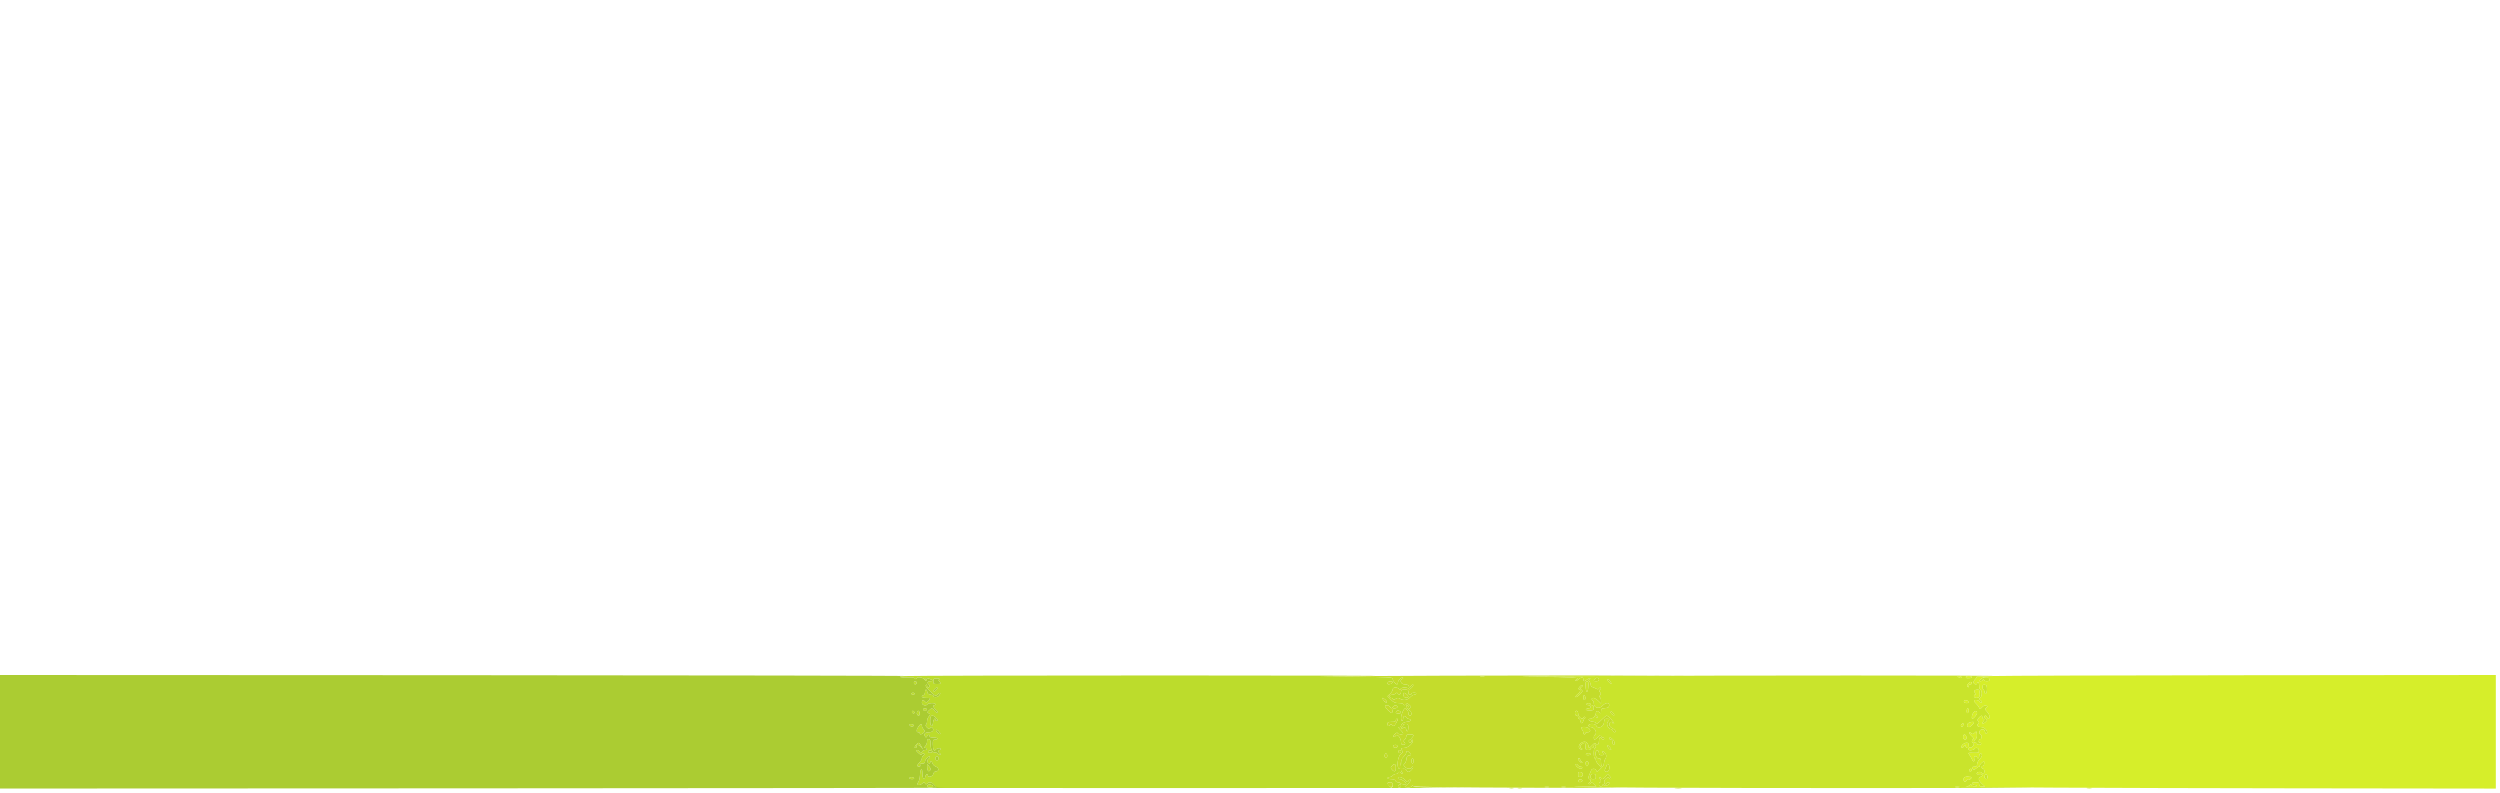 <svg id="svg" version="1.1" xmlns="http://www.w3.org/2000/svg" xmlns:xlink="http://www.w3.org/1999/xlink" width="400" height="126.85" viewBox="0, 0, 400,126.85"><g id="svgg"><path id="path0" d="M318.667 108.167 C 317.246 108.220,316.154 108.279,316.240 108.298 C 316.326 108.318,316.235 108.484,316.037 108.668 C 315.837 108.854,315.720 109.113,315.774 109.251 C 315.880 109.528,316.333 109.595,316.333 109.333 C 316.333 109.242,316.408 109.167,316.500 109.167 C 316.592 109.167,316.667 109.421,316.667 109.732 C 316.667 110.049,316.764 110.335,316.888 110.383 C 317.180 110.495,317.130 111.483,316.822 111.673 C 316.625 111.796,316.638 111.859,316.901 112.051 C 317.121 112.212,317.158 112.319,317.024 112.402 C 316.916 112.468,316.787 112.406,316.731 112.261 C 316.628 111.993,315.833 111.887,315.833 112.141 C 315.833 112.218,315.992 112.425,316.186 112.599 C 316.380 112.774,316.592 113.059,316.657 113.233 C 316.770 113.534,316.792 113.531,317.128 113.169 C 317.367 112.913,317.578 112.828,317.782 112.907 C 318.064 113.016,318.065 113.037,317.801 113.232 C 317.540 113.424,317.550 113.474,317.926 113.879 C 318.150 114.121,318.333 114.472,318.333 114.659 C 318.333 115.056,318.080 115.114,317.940 114.750 C 317.887 114.612,317.766 114.500,317.672 114.500 C 317.393 114.500,317.476 114.955,317.776 115.070 C 318.020 115.164,318.009 115.217,317.682 115.522 C 317.258 115.916,317.002 115.817,317.351 115.394 C 317.531 115.175,317.537 115.097,317.375 115.042 C 317.260 115.004,317.167 114.866,317.167 114.736 C 317.167 114.402,316.956 114.443,316.611 114.846 C 316.370 115.127,316.353 115.240,316.521 115.442 C 316.687 115.642,316.685 115.719,316.510 115.827 C 316.191 116.025,316.452 116.333,316.938 116.333 C 317.378 116.333,317.881 116.722,317.937 117.106 C 317.999 117.529,317.703 117.499,317.595 117.071 C 317.515 116.751,317.397 116.658,317.121 116.698 C 316.686 116.760,316.524 117.324,316.884 117.525 C 317.033 117.609,317.100 117.801,317.049 117.998 C 317.001 118.180,316.904 118.294,316.833 118.250 C 316.763 118.206,316.666 118.320,316.618 118.502 C 316.562 118.717,316.614 118.833,316.766 118.833 C 316.895 118.833,317.000 118.908,317.000 119.000 C 317.000 119.092,316.850 119.167,316.667 119.167 C 316.483 119.167,316.333 119.092,316.333 119.000 C 316.333 118.908,316.221 118.833,316.083 118.833 C 315.756 118.833,315.763 118.505,316.096 118.261 C 316.270 118.134,316.341 117.876,316.305 117.503 C 316.252 116.960,316.238 116.949,315.954 117.235 C 315.713 117.477,315.610 117.494,315.408 117.326 C 314.935 116.933,314.963 117.317,315.439 117.753 C 315.758 118.044,315.847 118.218,315.708 118.275 C 315.462 118.377,315.427 118.833,315.666 118.833 C 316.002 118.833,315.719 119.555,315.361 119.610 C 315.073 119.653,315.000 119.581,315.000 119.249 C 315.000 118.940,314.912 118.833,314.655 118.833 C 314.286 118.833,313.833 119.194,313.833 119.488 C 313.833 119.753,314.018 119.705,314.268 119.375 C 314.479 119.097,314.490 119.097,314.495 119.375 C 314.498 119.535,314.621 119.667,314.768 119.667 C 314.920 119.667,315.000 119.761,314.952 119.885 C 314.856 120.136,315.771 120.069,315.929 119.814 C 316.132 119.484,316.625 119.667,316.625 120.072 C 316.625 120.454,316.575 120.475,315.736 120.447 C 314.875 120.418,314.855 120.427,315.092 120.750 C 315.227 120.933,315.409 121.252,315.498 121.458 C 315.714 121.964,315.973 121.935,315.874 121.417 C 315.816 121.111,315.866 121.000,316.064 121.000 C 316.212 121.000,316.333 121.075,316.333 121.167 C 316.333 121.258,316.408 121.333,316.500 121.333 C 316.592 121.333,316.667 121.188,316.667 121.010 C 316.667 120.589,316.973 120.402,317.104 120.743 C 317.166 120.905,317.036 121.176,316.769 121.443 C 316.529 121.683,316.333 122.056,316.333 122.273 C 316.333 122.585,316.244 122.667,315.903 122.667 C 315.644 122.667,315.499 122.746,315.538 122.865 C 315.643 123.178,315.939 123.204,316.219 122.924 C 316.360 122.783,316.561 122.667,316.665 122.667 C 316.768 122.667,316.815 122.605,316.768 122.530 C 316.689 122.401,317.228 121.833,317.430 121.833 C 317.481 121.833,317.497 122.002,317.466 122.208 C 317.434 122.415,317.329 122.569,317.232 122.551 C 317.135 122.533,317.056 122.627,317.056 122.759 C 317.056 122.892,317.156 123.000,317.278 123.000 C 317.404 123.000,317.500 123.181,317.500 123.417 C 317.500 123.838,317.273 123.974,317.083 123.667 C 316.935 123.426,316.384 123.462,316.285 123.719 C 316.224 123.877,316.335 123.918,316.684 123.866 C 317.184 123.793,317.371 124.099,316.930 124.268 C 316.471 124.444,316.514 124.830,317.048 125.330 L 317.583 125.832 317.125 125.833 C 316.778 125.833,316.667 125.753,316.667 125.500 C 316.667 125.229,316.556 125.167,316.069 125.167 C 315.665 125.167,315.495 125.234,315.542 125.375 C 315.581 125.490,315.732 125.584,315.878 125.585 C 316.024 125.587,316.198 125.643,316.266 125.710 C 316.334 125.778,316.195 125.833,315.958 125.833 C 315.722 125.833,315.493 125.740,315.451 125.625 C 315.390 125.458,315.331 125.458,315.154 125.625 C 315.033 125.740,314.742 125.851,314.508 125.872 C 313.375 125.974,336.850 126.091,366.458 126.130 L 399.333 126.173 399.333 117.086 L 399.333 108.000 360.292 108.035 C 338.819 108.054,320.087 108.114,318.667 108.167 M313.333 108.333 C 313.656 108.542,313.833 108.542,313.833 108.333 C 313.833 108.242,313.665 108.168,313.458 108.169 C 313.155 108.171,313.131 108.203,313.333 108.333 M314.532 108.346 C 314.565 108.444,314.646 108.519,314.712 108.513 C 314.779 108.506,314.983 108.500,315.167 108.500 C 315.350 108.500,315.500 108.425,315.500 108.333 C 315.500 108.242,315.269 108.167,314.986 108.167 C 314.694 108.167,314.498 108.244,314.532 108.346 M318.070 108.434 C 318.215 108.490,318.333 108.640,318.333 108.768 C 318.333 109.059,317.565 109.079,317.431 108.792 C 317.353 108.625,317.314 108.625,317.236 108.792 C 317.183 108.906,317.020 109.000,316.874 109.000 C 316.650 109.000,316.659 108.949,316.929 108.677 C 317.264 108.339,317.623 108.263,318.070 108.434 M314.932 109.361 C 314.720 109.608,314.688 109.755,314.819 109.886 C 314.949 110.016,315.000 109.987,315.000 109.783 C 315.000 109.627,315.112 109.500,315.250 109.500 C 315.517 109.500,315.590 109.242,315.363 109.102 C 315.288 109.055,315.094 109.172,314.932 109.361 M317.917 110.266 C 317.917 110.974,317.616 111.317,317.530 110.708 C 317.501 110.502,317.416 110.333,317.343 110.333 C 317.269 110.333,317.208 110.148,317.208 109.921 C 317.208 109.595,317.282 109.520,317.563 109.562 C 317.854 109.607,317.917 109.731,317.917 110.266 M315.905 110.519 C 315.842 110.621,315.894 110.776,316.020 110.865 C 316.198 110.989,316.203 111.045,316.042 111.110 C 315.673 111.259,315.813 111.667,316.232 111.667 C 316.660 111.667,316.845 111.391,316.751 110.893 C 316.718 110.723,316.686 110.527,316.679 110.458 C 316.659 110.263,316.033 110.312,315.905 110.519 M314.288 112.101 C 314.107 112.282,314.326 112.500,314.690 112.500 C 314.886 112.500,314.999 112.413,314.958 112.292 C 314.879 112.054,314.456 111.933,314.288 112.101 M314.667 113.760 C 314.667 114.002,314.739 114.142,314.833 114.083 C 314.925 114.027,315.000 113.835,315.000 113.657 C 315.000 113.479,314.925 113.333,314.833 113.333 C 314.742 113.333,314.667 113.525,314.667 113.760 M315.772 113.975 C 315.524 114.250,315.385 115.000,315.583 115.000 C 315.769 115.000,316.333 114.317,316.333 114.093 C 316.333 113.707,316.066 113.651,315.772 113.975 M314.866 115.758 C 314.631 116.026,314.732 116.333,315.056 116.333 C 315.245 116.333,315.833 115.764,315.833 115.581 C 315.833 115.392,315.065 115.533,314.866 115.758 M313.849 115.898 C 313.713 116.062,313.706 116.171,313.826 116.246 C 313.923 116.306,314.049 116.234,314.105 116.087 C 314.246 115.720,314.091 115.606,313.849 115.898 M314.128 117.701 C 314.009 118.024,314.163 118.333,314.442 118.333 C 314.602 118.333,314.671 118.204,314.637 117.971 C 314.575 117.556,314.246 117.381,314.128 117.701 M315.090 123.155 C 314.977 123.339,315.240 123.538,315.393 123.384 C 315.552 123.226,315.522 123.000,315.343 123.000 C 315.257 123.000,315.143 123.070,315.090 123.155 M318.000 124.343 C 318.000 124.691,317.755 124.777,317.578 124.492 C 317.427 124.247,317.629 123.790,317.832 123.916 C 317.924 123.973,318.000 124.165,318.000 124.343 M314.542 124.284 C 314.312 124.329,314.167 124.477,314.167 124.668 C 314.167 125.077,314.474 125.261,314.602 124.928 C 314.657 124.785,314.772 124.712,314.858 124.765 C 314.944 124.819,315.127 124.768,315.265 124.654 C 315.497 124.462,315.300 124.119,315.000 124.192 C 314.954 124.203,314.748 124.245,314.542 124.284 M312.875 125.948 C 313.035 125.990,313.298 125.990,313.458 125.948 C 313.619 125.906,313.487 125.872,313.167 125.872 C 312.846 125.872,312.715 125.906,312.875 125.948 " stroke="none" fill="#d6ee2a" fill-rule="evenodd"></path><path id="path1" d="M144.833 108.169 C 143.296 108.267,144.085 108.448,145.748 108.379 C 146.022 108.368,146.303 108.447,146.373 108.554 C 146.468 108.701,146.535 108.696,146.641 108.532 C 146.834 108.232,147.660 108.370,147.937 108.749 C 148.061 108.920,148.220 108.998,148.290 108.923 C 148.360 108.849,148.323 108.754,148.208 108.713 C 147.712 108.536,148.056 108.401,148.583 108.566 C 149.218 108.764,149.359 109.000,148.843 109.000 C 148.409 109.000,148.280 109.248,148.583 109.500 C 148.719 109.612,148.789 109.771,148.738 109.852 C 148.585 110.101,148.333 110.017,148.333 109.717 C 148.333 109.513,148.282 109.484,148.153 109.614 C 148.023 109.744,148.198 110.011,148.775 110.564 C 149.676 111.428,149.704 111.439,150.079 111.063 C 150.451 110.692,150.590 110.891,150.243 111.297 C 149.974 111.610,149.333 111.630,149.333 111.325 C 149.333 111.250,149.127 111.165,148.875 111.136 C 148.547 111.098,148.402 110.977,148.363 110.708 C 148.292 110.208,148.000 110.227,148.000 110.732 C 148.000 110.952,147.887 111.174,147.750 111.227 C 147.266 111.412,147.507 111.667,148.167 111.667 C 148.926 111.667,148.957 111.710,148.511 112.156 C 148.235 112.432,148.161 112.444,147.991 112.239 C 147.693 111.880,147.500 111.950,147.500 112.417 C 147.500 112.851,148.187 113.039,148.417 112.667 C 148.473 112.575,148.778 112.500,149.093 112.500 C 149.409 112.500,149.667 112.575,149.667 112.667 C 149.667 112.758,149.592 112.833,149.500 112.833 C 149.190 112.833,149.331 113.253,149.747 113.565 C 149.974 113.736,150.115 113.949,150.059 114.039 C 150.004 114.129,149.790 114.007,149.585 113.768 C 149.139 113.249,149.084 113.242,148.646 113.651 C 148.321 113.953,148.319 113.976,148.607 114.137 C 148.894 114.297,148.895 114.322,148.622 114.624 C 148.463 114.800,148.333 115.128,148.333 115.355 C 148.333 115.581,148.257 115.843,148.163 115.937 C 148.046 116.054,148.103 116.208,148.340 116.422 C 148.635 116.690,148.709 116.701,148.837 116.495 C 148.951 116.309,149.032 116.299,149.182 116.449 C 149.524 116.791,149.223 117.167,148.606 117.167 C 148.003 117.167,147.758 117.451,148.018 117.848 C 148.147 118.044,148.202 118.034,148.347 117.788 C 148.442 117.626,148.592 117.537,148.680 117.591 C 148.767 117.645,148.796 117.760,148.743 117.845 C 148.690 117.931,148.948 118.000,149.323 118.000 C 149.696 118.000,150.000 118.075,150.000 118.167 C 150.000 118.258,149.831 118.333,149.625 118.333 C 149.295 118.333,149.250 118.418,149.250 119.042 C 149.250 119.860,149.461 120.332,149.674 119.988 C 149.835 119.728,150.500 119.604,150.500 119.834 C 150.500 119.925,150.425 120.000,150.333 120.000 C 150.093 120.000,150.128 120.458,150.375 120.547 C 150.490 120.588,150.531 120.678,150.466 120.747 C 150.402 120.816,150.224 120.748,150.072 120.596 C 149.919 120.443,149.714 120.345,149.616 120.378 C 149.235 120.505,148.888 119.893,148.902 119.119 C 148.913 118.520,148.852 118.334,148.625 118.274 C 148.403 118.216,148.333 118.300,148.333 118.627 C 148.333 118.864,148.209 119.194,148.058 119.362 C 147.801 119.645,147.801 119.667,148.058 119.667 C 148.209 119.667,148.333 119.742,148.333 119.833 C 148.333 119.925,148.187 120.000,148.008 120.000 C 147.830 120.000,147.605 120.131,147.508 120.292 C 147.342 120.569,147.325 120.569,147.158 120.292 C 147.062 120.131,146.857 120.000,146.702 120.000 C 146.486 120.000,146.531 120.103,146.894 120.440 C 147.248 120.767,147.402 120.826,147.499 120.668 C 147.572 120.550,147.721 120.514,147.836 120.585 C 147.992 120.681,147.976 120.750,147.771 120.865 C 147.622 120.948,147.500 121.155,147.500 121.324 C 147.500 121.493,147.318 121.806,147.097 122.020 C 146.681 122.420,146.677 122.667,147.088 122.667 C 147.228 122.667,147.284 122.566,147.227 122.417 C 147.157 122.234,147.248 122.167,147.566 122.167 C 147.877 122.167,148.000 122.079,148.000 121.859 C 148.000 121.512,148.609 120.887,148.781 121.058 C 148.842 121.120,148.754 121.271,148.586 121.394 C 148.398 121.531,148.320 121.725,148.384 121.893 C 148.499 122.190,148.833 122.270,148.833 122.000 C 148.833 121.699,149.126 121.826,149.214 122.165 C 149.262 122.347,149.501 122.572,149.746 122.665 C 150.262 122.861,150.269 123.416,149.756 123.416 C 149.549 123.417,149.397 123.566,149.334 123.833 C 149.227 124.284,148.370 124.474,148.464 124.026 C 148.489 123.903,148.414 123.834,148.297 123.872 C 148.179 123.911,148.059 124.110,148.029 124.314 C 147.929 124.993,147.583 124.575,147.583 123.776 C 147.583 122.699,147.262 122.895,147.198 124.011 C 147.170 124.507,147.035 125.036,146.899 125.186 C 146.530 125.594,147.104 125.775,147.534 125.386 C 147.808 125.138,147.875 125.131,148.003 125.339 C 148.122 125.531,148.195 125.538,148.360 125.374 C 148.693 125.040,149.116 125.133,149.503 125.625 L 149.863 126.083 195.557 126.088 C 220.688 126.090,237.879 126.071,233.759 126.044 C 228.026 126.008,226.236 125.948,226.134 125.790 C 226.029 125.628,225.969 125.631,225.857 125.805 C 225.776 125.931,225.505 126.003,225.232 125.972 L 224.750 125.917 225.300 125.390 C 225.603 125.101,225.777 124.818,225.686 124.762 C 225.595 124.706,225.449 124.787,225.362 124.942 C 225.221 125.196,225.162 125.179,224.791 124.779 C 224.389 124.345,223.667 124.166,223.667 124.500 C 223.667 124.592,223.817 124.667,224.000 124.667 C 224.295 124.667,225.000 125.196,225.000 125.417 C 225.000 125.574,224.186 125.500,224.083 125.333 C 224.027 125.242,223.843 125.167,223.675 125.167 C 223.507 125.167,223.326 125.054,223.273 124.917 C 223.213 124.760,222.958 124.667,222.589 124.667 C 222.265 124.667,222.000 124.592,222.000 124.500 C 222.000 124.408,222.141 124.333,222.313 124.333 C 222.485 124.333,222.719 124.221,222.833 124.083 C 222.947 123.946,223.182 123.833,223.354 123.833 C 223.526 123.833,223.667 123.758,223.667 123.667 C 223.667 123.426,224.125 123.461,224.213 123.708 C 224.257 123.830,224.350 123.855,224.436 123.769 C 224.521 123.683,224.496 123.590,224.375 123.547 C 224.260 123.506,224.167 123.366,224.167 123.236 C 224.167 122.918,224.937 122.930,225.060 123.250 C 225.113 123.388,225.254 123.500,225.374 123.500 C 225.654 123.500,226.228 122.836,226.072 122.692 C 226.008 122.632,225.921 122.677,225.880 122.792 C 225.768 123.104,225.090 123.042,224.772 122.691 C 224.527 122.420,224.522 122.356,224.736 122.178 C 224.871 122.067,225.004 121.737,225.032 121.446 C 225.072 121.037,225.172 120.904,225.472 120.862 C 225.844 120.809,225.849 120.793,225.571 120.487 C 225.221 120.100,225.000 120.076,225.000 120.425 C 225.000 120.567,224.813 120.856,224.583 121.069 C 224.254 121.374,224.167 121.617,224.167 122.227 C 224.167 122.803,224.103 123.000,223.917 123.000 C 223.420 123.000,223.581 121.092,224.112 120.674 C 224.452 120.406,224.511 120.278,224.362 120.129 C 224.043 119.810,224.136 119.667,224.661 119.667 C 225.341 119.667,226.288 118.764,225.988 118.402 C 225.831 118.213,225.828 118.106,225.974 117.960 C 226.302 117.631,226.190 117.500,225.583 117.500 C 225.124 117.500,225.000 117.566,225.000 117.813 C 225.000 117.985,224.884 118.222,224.743 118.339 C 224.565 118.487,224.539 118.606,224.660 118.726 C 224.928 118.995,224.866 119.167,224.500 119.167 C 224.249 119.167,224.165 119.054,224.161 118.708 C 224.153 118.044,223.531 117.320,223.308 117.717 C 223.219 117.877,223.070 117.960,222.977 117.903 C 222.878 117.841,222.964 117.653,223.184 117.448 C 223.436 117.213,223.582 117.164,223.627 117.299 C 223.703 117.526,224.500 117.578,224.500 117.356 C 224.500 117.277,224.302 117.014,224.061 116.773 C 223.722 116.434,223.684 116.333,223.894 116.333 C 224.044 116.333,224.167 116.253,224.167 116.155 C 224.167 115.825,224.613 115.525,225.184 115.471 C 225.775 115.414,225.903 115.127,225.384 115.023 C 225.219 114.990,225.022 114.857,224.948 114.728 C 224.773 114.423,224.500 114.595,224.500 115.010 C 224.500 115.188,224.425 115.333,224.333 115.333 C 224.242 115.333,224.167 115.120,224.167 114.859 C 224.167 114.327,224.609 113.333,224.846 113.333 C 224.930 113.333,225.000 113.221,225.000 113.083 C 225.000 112.946,225.075 112.833,225.167 112.833 C 225.406 112.833,225.373 113.287,225.125 113.403 C 224.958 113.481,224.958 113.519,225.125 113.597 C 225.240 113.651,225.333 113.876,225.333 114.097 C 225.333 114.344,225.430 114.500,225.583 114.500 C 225.929 114.500,225.898 113.889,225.542 113.675 C 225.266 113.509,225.266 113.490,225.556 113.317 C 225.847 113.143,225.843 113.117,225.484 112.783 C 225.231 112.547,225.084 112.497,225.039 112.632 C 224.959 112.874,224.500 112.903,224.500 112.667 C 224.500 112.575,224.181 112.498,223.792 112.495 C 223.217 112.490,222.981 112.387,222.540 111.942 L 221.996 111.395 222.415 111.002 C 222.645 110.786,222.833 110.472,222.833 110.304 C 222.833 109.946,223.476 109.883,223.821 110.208 C 223.998 110.375,224.057 110.375,224.118 110.208 C 224.160 110.094,224.444 110.000,224.750 110.000 C 225.056 110.000,225.341 110.094,225.383 110.208 C 225.437 110.353,225.578 110.304,225.846 110.046 C 226.058 109.843,226.179 109.623,226.114 109.558 C 226.049 109.494,225.890 109.586,225.760 109.762 C 225.540 110.062,225.516 110.064,225.411 109.792 C 225.334 109.593,225.117 109.500,224.732 109.500 C 224.147 109.500,223.864 108.803,224.375 108.620 C 224.490 108.579,224.534 108.492,224.474 108.428 C 224.309 108.249,223.667 108.866,223.667 109.204 C 223.667 109.367,223.603 109.500,223.526 109.500 C 223.293 109.500,222.833 108.910,222.833 108.612 C 222.833 108.358,222.316 108.330,216.875 108.294 L 210.917 108.255 219.250 108.165 C 223.833 108.116,209.321 108.075,187.000 108.073 C 164.679 108.071,145.704 108.114,144.833 108.169 M150.291 108.693 C 150.129 108.793,150.129 108.863,150.293 109.026 C 150.622 109.355,150.541 109.444,149.917 109.444 C 149.392 109.444,149.333 109.398,149.333 108.989 C 149.333 108.576,149.388 108.535,149.915 108.549 C 150.255 108.559,150.411 108.619,150.291 108.693 M146.222 109.250 C 146.222 109.388,146.322 109.500,146.444 109.500 C 146.567 109.500,146.667 109.388,146.667 109.250 C 146.667 109.112,146.567 109.000,146.444 109.000 C 146.322 109.000,146.222 109.112,146.222 109.250 M222.793 109.208 C 222.713 109.450,222.000 109.597,222.000 109.373 C 222.000 109.135,222.196 109.000,222.542 109.000 C 222.723 109.000,222.831 109.090,222.793 109.208 M150.000 110.095 C 150.000 110.148,149.884 110.307,149.742 110.448 C 149.417 110.774,149.221 110.611,149.525 110.267 C 149.752 110.010,150.000 109.920,150.000 110.095 M224.167 110.657 C 224.167 111.071,223.839 111.279,223.655 110.981 C 223.543 110.799,223.472 110.795,223.307 110.960 C 223.193 111.074,222.927 111.167,222.717 111.167 C 222.487 111.167,222.333 111.267,222.333 111.417 C 222.333 111.554,222.440 111.667,222.569 111.667 C 222.699 111.667,222.834 111.752,222.869 111.856 C 222.914 111.991,223.038 111.979,223.299 111.816 C 223.595 111.631,223.731 111.627,223.998 111.793 C 224.528 112.124,225.175 112.039,225.598 111.583 C 225.810 111.354,226.096 111.167,226.232 111.167 C 226.369 111.167,226.527 111.092,226.583 111.000 C 226.642 110.905,226.502 110.833,226.260 110.833 C 226.025 110.833,225.833 110.908,225.833 111.000 C 225.833 111.092,225.721 111.167,225.583 111.167 C 225.428 111.167,225.333 111.009,225.333 110.750 C 225.333 110.385,225.261 110.333,224.750 110.333 C 224.284 110.333,224.167 110.398,224.167 110.657 M145.833 111.000 C 145.833 111.092,145.946 111.167,146.083 111.167 C 146.221 111.167,146.333 111.092,146.333 111.000 C 146.333 110.908,146.221 110.833,146.083 110.833 C 145.946 110.833,145.833 110.908,145.833 111.000 M225.042 111.065 C 225.453 111.378,225.406 111.700,224.958 111.637 C 224.717 111.602,224.564 111.449,224.530 111.208 C 224.470 110.784,224.617 110.743,225.042 111.065 M221.656 111.946 C 221.836 112.100,221.941 112.293,221.891 112.376 C 221.840 112.458,221.656 112.373,221.482 112.186 C 220.970 111.636,221.094 111.465,221.656 111.946 M222.430 113.125 C 222.635 113.401,222.659 113.400,222.882 113.098 C 223.033 112.895,223.222 112.819,223.403 112.888 C 223.760 113.025,223.590 113.333,223.157 113.333 C 222.948 113.333,222.833 113.448,222.833 113.657 C 222.833 113.835,222.771 114.019,222.696 114.065 C 222.522 114.173,221.476 113.079,221.618 112.938 C 221.814 112.741,222.213 112.833,222.430 113.125 M147.708 113.542 C 147.747 113.656,147.878 113.750,148.000 113.750 C 148.122 113.750,148.253 113.656,148.292 113.542 C 148.333 113.418,148.215 113.333,148.000 113.333 C 147.785 113.333,147.667 113.418,147.708 113.542 M145.933 113.807 C 145.875 113.901,145.909 114.027,146.008 114.089 C 146.265 114.247,146.430 114.030,146.216 113.816 C 146.096 113.696,146.003 113.693,145.933 113.807 M146.734 113.898 C 146.625 114.181,146.771 114.500,147.010 114.500 C 147.220 114.500,147.211 113.880,146.999 113.749 C 146.907 113.692,146.787 113.759,146.734 113.898 M224.125 113.958 C 224.169 114.089,224.034 114.167,223.764 114.167 C 223.343 114.167,223.216 114.006,223.450 113.772 C 223.622 113.601,224.045 113.717,224.125 113.958 M149.809 114.920 C 150.120 115.247,150.146 115.333,149.934 115.333 C 149.787 115.333,149.667 115.258,149.667 115.167 C 149.667 114.744,149.349 115.060,149.302 115.529 C 149.211 116.450,148.833 116.304,148.833 115.347 C 148.833 114.359,149.147 114.221,149.809 114.920 M223.667 115.058 C 223.667 115.233,223.123 116.167,223.021 116.167 C 222.955 116.167,222.818 116.085,222.719 115.985 C 222.588 115.855,222.506 115.855,222.426 115.985 C 222.244 116.280,222.000 116.193,222.000 115.833 C 222.000 115.556,222.111 115.500,222.667 115.500 C 223.148 115.500,223.333 115.431,223.333 115.250 C 223.333 115.112,223.408 115.000,223.500 115.000 C 223.592 115.000,223.667 115.026,223.667 115.058 M145.537 116.028 C 145.623 116.286,146.147 116.329,146.208 116.083 C 146.231 115.992,146.073 115.892,145.856 115.861 C 145.587 115.823,145.486 115.875,145.537 116.028 M146.958 116.245 C 146.601 116.737,146.581 117.167,146.917 117.167 C 147.054 117.167,147.167 117.242,147.167 117.333 C 147.167 117.582,147.489 117.535,147.781 117.243 C 148.013 117.011,148.012 116.956,147.769 116.688 C 147.621 116.524,147.500 116.265,147.500 116.112 C 147.500 115.724,147.302 115.773,146.958 116.245 M224.500 116.069 C 224.500 116.199,224.406 116.339,224.292 116.380 C 224.177 116.421,224.144 116.519,224.217 116.597 C 224.291 116.676,224.414 116.639,224.490 116.515 C 224.655 116.250,225.000 116.416,225.000 116.760 C 225.000 116.892,225.075 117.000,225.167 117.000 C 225.258 117.000,225.333 116.737,225.333 116.417 C 225.333 115.906,225.282 115.833,224.917 115.833 C 224.668 115.833,224.500 115.929,224.500 116.069 M150.449 117.440 C 150.315 117.574,149.674 116.956,149.776 116.791 C 149.827 116.709,150.018 116.802,150.201 116.998 C 150.384 117.195,150.496 117.393,150.449 117.440 M225.833 118.583 C 225.833 118.721,225.763 118.833,225.677 118.833 C 225.466 118.833,225.316 118.573,225.449 118.440 C 225.637 118.252,225.833 118.326,225.833 118.583 M146.609 119.138 C 146.295 119.485,146.258 119.667,146.500 119.667 C 146.592 119.667,146.667 119.554,146.667 119.417 C 146.667 119.054,146.980 119.110,147.360 119.542 L 147.691 119.917 147.393 119.375 C 147.047 118.747,146.981 118.727,146.609 119.138 M223.576 119.322 C 223.629 119.407,223.592 119.526,223.495 119.587 C 223.248 119.739,222.789 119.539,222.916 119.335 C 223.046 119.124,223.449 119.116,223.576 119.322 M149.167 120.315 C 149.167 120.378,149.017 120.429,148.833 120.429 C 148.501 120.429,148.411 120.311,148.600 120.123 C 148.719 120.003,149.167 120.155,149.167 120.315 M224.167 120.250 C 224.167 120.388,224.096 120.500,224.010 120.500 C 223.800 120.500,223.649 120.240,223.782 120.107 C 223.970 119.919,224.167 119.992,224.167 120.250 M221.933 121.100 C 221.853 121.310,221.772 121.339,221.639 121.206 C 221.538 121.105,221.506 120.892,221.567 120.733 C 221.647 120.523,221.728 120.494,221.861 120.628 C 221.962 120.728,221.994 120.941,221.933 121.100 M150.167 121.333 C 150.167 121.519,150.056 121.667,149.917 121.667 C 149.778 121.667,149.667 121.519,149.667 121.333 C 149.667 121.148,149.778 121.000,149.917 121.000 C 150.056 121.000,150.167 121.148,150.167 121.333 M225.833 121.750 C 225.833 121.979,225.908 122.167,226.000 122.167 C 226.092 122.167,226.167 121.979,226.167 121.750 C 226.167 121.521,226.092 121.333,226.000 121.333 C 225.908 121.333,225.833 121.521,225.833 121.750 M223.333 122.833 C 223.333 123.455,223.120 123.575,222.746 123.163 C 222.460 122.846,222.460 122.820,222.746 122.504 C 223.120 122.091,223.333 122.211,223.333 122.833 M148.341 122.667 C 148.337 123.285,148.561 123.578,148.809 123.279 C 148.963 123.094,148.934 122.958,148.675 122.647 L 148.344 122.250 148.341 122.667 M145.500 124.500 C 145.500 124.592,145.692 124.667,145.927 124.667 C 146.168 124.667,146.308 124.595,146.250 124.500 C 146.193 124.408,146.001 124.333,145.823 124.333 C 145.646 124.333,145.500 124.408,145.500 124.500 M222.833 125.583 C 222.833 126.068,222.550 126.127,222.232 125.708 C 221.909 125.283,221.949 125.167,222.417 125.167 C 222.750 125.167,222.833 125.250,222.833 125.583 M148.451 125.604 C 148.204 125.852,148.352 126.000,148.847 126.000 C 149.184 126.000,149.337 125.928,149.293 125.792 C 149.215 125.555,148.630 125.425,148.451 125.604 M224.167 125.750 C 224.167 125.888,224.054 126.000,223.917 126.000 C 223.656 126.000,223.586 125.803,223.778 125.611 C 223.970 125.419,224.167 125.490,224.167 125.750 M241.542 126.115 C 241.702 126.157,241.965 126.157,242.125 126.115 C 242.285 126.073,242.154 126.039,241.833 126.039 C 241.512 126.039,241.381 126.073,241.542 126.115 M242.875 126.115 C 243.035 126.157,243.298 126.157,243.458 126.115 C 243.619 126.073,243.487 126.039,243.167 126.039 C 242.846 126.039,242.715 126.073,242.875 126.115 " stroke="none" fill="#bcdc2c" fill-rule="evenodd"></path><path id="path2" d="M254.333 108.168 C 245.304 108.214,241.198 108.271,245.208 108.293 C 251.859 108.330,253.084 108.407,252.226 108.736 C 252.076 108.794,252.000 108.889,252.058 108.947 C 252.117 109.006,252.319 108.914,252.507 108.744 C 252.975 108.320,253.333 108.293,253.333 108.681 C 253.333 109.060,253.470 109.075,253.907 108.745 C 254.085 108.610,254.310 108.501,254.407 108.503 C 254.504 108.504,254.471 108.576,254.335 108.662 C 254.137 108.787,254.128 108.862,254.293 109.026 C 254.407 109.140,254.500 109.371,254.500 109.539 C 254.500 109.706,254.631 109.884,254.792 109.934 C 254.952 109.984,255.225 110.101,255.397 110.194 C 255.626 110.318,255.748 110.305,255.847 110.145 C 255.921 110.025,256.040 109.984,256.111 110.056 C 256.182 110.127,256.135 110.250,256.006 110.330 C 255.812 110.450,255.809 110.520,255.989 110.737 C 256.157 110.939,256.162 111.054,256.012 111.235 C 255.879 111.396,255.872 111.504,255.992 111.578 C 256.088 111.638,256.167 111.883,256.167 112.124 L 256.167 112.562 255.699 112.115 C 255.442 111.868,255.105 111.667,254.949 111.667 C 254.640 111.667,254.569 111.920,254.833 112.083 C 254.925 112.140,255.000 112.320,255.000 112.484 C 255.000 113.262,255.841 113.522,256.402 112.917 C 256.906 112.373,257.545 112.348,257.470 112.875 C 257.427 113.176,257.294 113.260,256.792 113.302 C 256.243 113.347,256.167 113.406,256.167 113.786 C 256.167 114.194,256.150 114.203,255.861 113.942 C 255.530 113.643,255.333 113.727,255.333 114.169 C 255.333 114.522,254.815 115.000,254.431 115.000 C 253.922 115.000,254.252 115.414,254.805 115.469 C 255.095 115.498,255.333 115.591,255.333 115.677 C 255.333 115.974,255.595 115.831,256.254 115.172 C 256.619 114.808,256.984 114.508,257.066 114.505 C 257.309 114.497,258.381 115.676,258.245 115.802 C 258.177 115.865,258.088 115.823,258.047 115.708 C 257.915 115.338,257.500 115.481,257.500 115.896 C 257.500 116.160,257.652 116.369,257.958 116.524 C 258.210 116.651,258.435 116.848,258.458 116.961 C 258.518 117.254,258.175 117.216,258.060 116.917 C 258.008 116.779,257.879 116.664,257.774 116.661 C 257.332 116.649,256.947 115.835,257.234 115.518 C 257.599 115.114,257.569 115.000,257.093 115.000 C 256.744 115.000,256.680 115.088,256.635 115.625 C 256.577 116.321,255.624 116.683,255.398 116.094 C 255.262 115.741,254.167 115.732,254.167 116.083 C 254.167 116.225,254.316 116.333,254.512 116.333 C 255.148 116.333,255.647 117.286,255.167 117.583 C 254.963 117.709,254.944 118.333,255.144 118.333 C 255.223 118.333,255.486 118.136,255.727 117.894 C 256.066 117.555,256.167 117.517,256.167 117.727 C 256.167 117.877,256.279 118.000,256.417 118.000 C 256.554 118.000,256.667 118.075,256.667 118.167 C 256.667 118.258,256.596 118.333,256.510 118.333 C 256.424 118.333,256.307 118.258,256.250 118.167 C 256.035 117.820,255.833 118.022,255.833 118.583 C 255.833 119.162,255.452 119.424,255.287 118.958 C 255.239 118.822,255.064 118.908,254.781 119.208 C 254.276 119.745,254.167 119.773,254.167 119.370 C 254.167 119.207,254.014 118.943,253.828 118.784 C 253.323 118.352,252.265 119.288,252.731 119.754 C 252.887 119.911,253.069 119.983,253.133 119.914 C 253.197 119.844,253.156 119.754,253.042 119.713 C 252.747 119.608,252.783 119.325,253.125 119.065 C 253.574 118.725,253.667 118.785,253.667 119.417 C 253.667 119.928,253.718 120.000,254.083 120.000 C 254.313 120.000,254.500 119.925,254.500 119.833 C 254.500 119.742,254.612 119.667,254.750 119.667 C 254.887 119.667,255.000 119.554,255.000 119.417 C 255.000 119.279,255.075 119.167,255.167 119.167 C 255.258 119.167,255.333 119.279,255.333 119.417 C 255.333 119.554,255.258 119.667,255.167 119.667 C 255.075 119.667,255.000 120.042,255.000 120.500 C 255.000 120.958,255.075 121.333,255.167 121.333 C 255.258 121.333,255.333 121.460,255.333 121.616 C 255.333 121.771,255.536 122.110,255.784 122.369 L 256.235 122.839 255.874 123.200 C 255.550 123.524,255.502 123.532,255.405 123.281 C 255.264 122.912,254.681 122.920,254.566 123.292 C 254.516 123.452,254.406 123.714,254.321 123.873 C 254.118 124.254,254.124 124.667,254.333 124.667 C 254.574 124.667,254.539 125.125,254.292 125.213 C 254.177 125.254,254.144 125.352,254.217 125.431 C 254.291 125.509,254.420 125.463,254.504 125.329 C 254.631 125.122,254.716 125.145,255.036 125.470 L 255.417 125.857 254.000 125.829 C 253.221 125.813,252.283 125.823,251.917 125.852 C 250.054 125.997,269.432 126.095,299.583 126.094 C 318.100 126.093,328.938 126.052,323.667 126.002 C 318.396 125.953,314.275 125.895,314.508 125.873 C 314.742 125.851,315.033 125.740,315.154 125.625 C 315.331 125.458,315.390 125.458,315.451 125.625 C 315.493 125.740,315.722 125.833,315.958 125.833 C 316.195 125.833,316.334 125.778,316.266 125.710 C 316.198 125.643,316.024 125.587,315.878 125.585 C 315.732 125.584,315.581 125.490,315.542 125.375 C 315.495 125.234,315.665 125.167,316.069 125.167 C 316.556 125.167,316.667 125.229,316.667 125.500 C 316.667 125.753,316.778 125.833,317.125 125.833 L 317.583 125.832 317.048 125.330 C 316.514 124.830,316.471 124.444,316.930 124.268 C 317.371 124.099,317.184 123.793,316.684 123.866 C 316.335 123.918,316.224 123.877,316.285 123.719 C 316.384 123.462,316.935 123.426,317.083 123.667 C 317.273 123.974,317.500 123.838,317.500 123.417 C 317.500 123.181,317.404 123.000,317.278 123.000 C 317.156 123.000,317.056 122.892,317.056 122.759 C 317.056 122.627,317.135 122.533,317.232 122.551 C 317.329 122.569,317.434 122.415,317.466 122.208 C 317.497 122.002,317.481 121.833,317.430 121.833 C 317.228 121.833,316.689 122.401,316.768 122.530 C 316.815 122.605,316.768 122.667,316.665 122.667 C 316.561 122.667,316.360 122.783,316.219 122.924 C 315.939 123.204,315.643 123.178,315.538 122.865 C 315.499 122.746,315.644 122.667,315.903 122.667 C 316.244 122.667,316.333 122.585,316.333 122.273 C 316.333 122.056,316.529 121.683,316.769 121.443 C 317.036 121.176,317.166 120.905,317.104 120.743 C 316.973 120.402,316.667 120.589,316.667 121.010 C 316.667 121.188,316.592 121.333,316.500 121.333 C 316.408 121.333,316.333 121.258,316.333 121.167 C 316.333 121.075,316.212 121.000,316.064 121.000 C 315.866 121.000,315.816 121.111,315.874 121.417 C 315.973 121.935,315.714 121.964,315.498 121.458 C 315.409 121.252,315.227 120.933,315.092 120.750 C 314.855 120.427,314.875 120.418,315.736 120.447 C 316.575 120.475,316.625 120.454,316.625 120.072 C 316.625 119.667,316.132 119.484,315.929 119.814 C 315.771 120.069,314.856 120.136,314.952 119.885 C 315.000 119.761,314.920 119.667,314.768 119.667 C 314.621 119.667,314.498 119.535,314.495 119.375 C 314.490 119.097,314.479 119.097,314.268 119.375 C 314.018 119.705,313.833 119.753,313.833 119.488 C 313.833 119.194,314.286 118.833,314.655 118.833 C 314.912 118.833,315.000 118.940,315.000 119.249 C 315.000 119.581,315.073 119.653,315.361 119.610 C 315.719 119.555,316.002 118.833,315.666 118.833 C 315.427 118.833,315.462 118.377,315.708 118.275 C 315.847 118.218,315.758 118.044,315.439 117.753 C 314.963 117.317,314.935 116.933,315.408 117.326 C 315.610 117.494,315.713 117.477,315.954 117.235 C 316.238 116.949,316.252 116.960,316.305 117.503 C 316.341 117.876,316.270 118.134,316.096 118.261 C 315.763 118.505,315.756 118.833,316.083 118.833 C 316.221 118.833,316.333 118.908,316.333 119.000 C 316.333 119.092,316.483 119.167,316.667 119.167 C 316.850 119.167,317.000 119.092,317.000 119.000 C 317.000 118.908,316.895 118.833,316.766 118.833 C 316.614 118.833,316.562 118.717,316.618 118.502 C 316.666 118.320,316.763 118.206,316.833 118.250 C 316.904 118.294,317.001 118.180,317.049 117.998 C 317.100 117.801,317.033 117.609,316.884 117.525 C 316.524 117.324,316.686 116.760,317.121 116.698 C 317.397 116.658,317.515 116.751,317.595 117.071 C 317.703 117.499,317.999 117.529,317.937 117.106 C 317.881 116.722,317.378 116.333,316.938 116.333 C 316.452 116.333,316.191 116.025,316.510 115.827 C 316.685 115.719,316.687 115.642,316.521 115.442 C 316.353 115.240,316.370 115.127,316.611 114.846 C 316.956 114.443,317.167 114.402,317.167 114.736 C 317.167 114.866,317.260 115.004,317.375 115.042 C 317.537 115.097,317.531 115.175,317.351 115.394 C 317.002 115.817,317.258 115.916,317.682 115.522 C 318.009 115.217,318.020 115.164,317.776 115.070 C 317.476 114.955,317.393 114.500,317.672 114.500 C 317.766 114.500,317.887 114.612,317.940 114.750 C 318.080 115.114,318.333 115.056,318.333 114.659 C 318.333 114.472,318.150 114.121,317.926 113.879 C 317.550 113.474,317.540 113.424,317.801 113.232 C 318.065 113.037,318.064 113.016,317.782 112.907 C 317.578 112.828,317.367 112.913,317.128 113.169 C 316.792 113.531,316.770 113.534,316.657 113.233 C 316.592 113.059,316.380 112.774,316.186 112.599 C 315.992 112.425,315.833 112.218,315.833 112.141 C 315.833 111.887,316.628 111.993,316.731 112.261 C 316.787 112.406,316.916 112.468,317.024 112.402 C 317.158 112.319,317.121 112.212,316.901 112.051 C 316.638 111.859,316.625 111.796,316.822 111.673 C 317.130 111.483,317.180 110.495,316.888 110.383 C 316.764 110.335,316.667 110.049,316.667 109.732 C 316.667 109.421,316.592 109.167,316.500 109.167 C 316.408 109.167,316.333 109.242,316.333 109.333 C 316.333 109.595,315.880 109.528,315.774 109.251 C 315.720 109.113,315.837 108.854,316.037 108.668 C 316.235 108.484,316.326 108.318,316.240 108.298 C 316.154 108.279,317.246 108.219,318.667 108.166 C 321.786 108.048,277.265 108.050,254.333 108.168 M236.875 108.282 C 237.035 108.323,237.298 108.323,237.458 108.282 C 237.619 108.240,237.487 108.205,237.167 108.205 C 236.846 108.205,236.715 108.240,236.875 108.282 M313.833 108.333 C 313.833 108.542,313.656 108.542,313.333 108.333 C 313.131 108.203,313.155 108.171,313.458 108.169 C 313.665 108.168,313.833 108.242,313.833 108.333 M315.500 108.333 C 315.500 108.425,315.350 108.500,315.167 108.500 C 314.983 108.500,314.779 108.506,314.712 108.513 C 314.646 108.519,314.565 108.444,314.532 108.346 C 314.498 108.244,314.694 108.167,314.986 108.167 C 315.269 108.167,315.500 108.242,315.500 108.333 M255.833 108.768 C 255.833 108.904,255.662 109.000,255.417 109.000 C 254.949 109.000,254.907 108.919,255.207 108.597 C 255.453 108.334,255.833 108.438,255.833 108.768 M316.929 108.677 C 316.659 108.949,316.650 109.000,316.874 109.000 C 317.020 109.000,317.183 108.906,317.236 108.792 C 317.314 108.625,317.353 108.625,317.431 108.792 C 317.565 109.079,318.333 109.059,318.333 108.768 C 318.333 108.262,317.401 108.201,316.929 108.677 M257.601 108.958 C 257.948 109.415,257.871 109.603,257.500 109.205 C 257.317 109.008,257.167 108.807,257.167 108.757 C 257.167 108.573,257.386 108.675,257.601 108.958 M253.700 109.875 C 253.763 110.977,254.067 110.949,254.134 109.836 C 254.175 109.159,254.133 109.000,253.917 109.000 C 253.699 109.000,253.659 109.162,253.700 109.875 M315.500 109.343 C 315.500 109.429,315.387 109.500,315.250 109.500 C 315.112 109.500,315.000 109.627,315.000 109.783 C 315.000 109.987,314.949 110.016,314.819 109.886 C 314.688 109.755,314.720 109.608,314.932 109.361 C 315.216 109.029,315.500 109.020,315.500 109.343 M252.753 109.875 C 252.550 110.112,252.512 110.254,252.640 110.297 C 252.956 110.402,252.861 110.733,252.420 111.065 C 252.192 111.236,252.048 111.442,252.098 111.524 C 252.148 111.605,252.442 111.427,252.751 111.128 C 253.264 110.631,253.288 110.564,253.031 110.365 C 252.768 110.160,252.770 110.131,253.052 109.922 C 253.218 109.799,253.287 109.658,253.206 109.608 C 253.126 109.558,252.922 109.678,252.753 109.875 M317.208 109.921 C 317.208 110.148,317.269 110.333,317.343 110.333 C 317.416 110.333,317.501 110.502,317.530 110.708 C 317.616 111.317,317.917 110.974,317.917 110.266 C 317.917 109.731,317.854 109.607,317.563 109.562 C 317.282 109.520,317.208 109.595,317.208 109.921 M316.679 110.458 C 316.686 110.527,316.718 110.723,316.751 110.893 C 316.845 111.391,316.660 111.667,316.232 111.667 C 315.813 111.667,315.673 111.259,316.042 111.110 C 316.203 111.045,316.198 110.989,316.020 110.865 C 315.894 110.776,315.842 110.621,315.905 110.519 C 316.033 110.312,316.659 110.263,316.679 110.458 M253.333 111.573 C 253.333 111.808,253.408 112.000,253.500 112.000 C 253.592 112.000,253.667 111.854,253.667 111.677 C 253.667 111.499,253.592 111.307,253.500 111.250 C 253.405 111.192,253.333 111.332,253.333 111.573 M314.958 112.292 C 314.999 112.413,314.886 112.500,314.690 112.500 C 314.326 112.500,314.107 112.282,314.288 112.101 C 314.456 111.933,314.879 112.054,314.958 112.292 M253.833 112.667 C 253.833 112.758,253.983 112.833,254.167 112.833 C 254.352 112.833,254.500 112.944,254.500 113.083 C 254.500 113.221,254.354 113.333,254.177 113.333 C 253.999 113.333,253.807 113.408,253.750 113.500 C 253.688 113.601,253.915 113.667,254.323 113.667 C 254.934 113.667,255.000 113.626,255.000 113.250 C 255.000 112.991,254.906 112.833,254.750 112.833 C 254.612 112.833,254.500 112.758,254.500 112.667 C 254.500 112.575,254.350 112.500,254.167 112.500 C 253.983 112.500,253.833 112.575,253.833 112.667 M315.000 113.657 C 315.000 113.835,314.925 114.027,314.833 114.083 C 314.739 114.142,314.667 114.002,314.667 113.760 C 314.667 113.525,314.742 113.333,314.833 113.333 C 314.925 113.333,315.000 113.479,315.000 113.657 M252.107 113.782 C 251.901 113.988,252.003 114.500,252.250 114.500 C 252.387 114.500,252.500 114.612,252.500 114.750 C 252.500 114.888,252.570 115.000,252.655 115.000 C 252.740 115.000,252.834 115.169,252.863 115.375 C 252.926 115.814,253.223 115.819,253.311 115.384 C 253.344 115.219,253.455 115.031,253.556 114.967 C 253.657 114.904,253.676 114.791,253.597 114.717 C 253.519 114.644,253.421 114.677,253.380 114.792 C 253.212 115.261,252.517 114.739,252.505 114.135 C 252.499 113.821,252.271 113.618,252.107 113.782 M258.283 114.440 C 258.148 114.574,257.507 113.956,257.609 113.791 C 257.660 113.709,257.851 113.802,258.034 113.998 C 258.217 114.195,258.329 114.393,258.283 114.440 M316.333 114.093 C 316.333 114.317,315.769 115.000,315.583 115.000 C 315.385 115.000,315.524 114.250,315.772 113.975 C 316.066 113.651,316.333 113.707,316.333 114.093 M255.679 114.712 C 255.659 114.912,255.430 114.873,255.358 114.658 C 255.322 114.548,255.382 114.488,255.492 114.525 C 255.602 114.562,255.686 114.646,255.679 114.712 M315.833 115.581 C 315.833 115.764,315.245 116.333,315.056 116.333 C 314.732 116.333,314.631 116.026,314.866 115.758 C 315.065 115.533,315.833 115.392,315.833 115.581 M314.105 116.087 C 314.049 116.234,313.923 116.306,313.826 116.246 C 313.706 116.171,313.713 116.062,313.849 115.898 C 314.091 115.606,314.246 115.720,314.105 116.087 M253.058 116.638 C 253.209 116.806,253.333 117.068,253.333 117.221 C 253.333 117.375,253.408 117.500,253.500 117.500 C 253.592 117.500,253.667 117.425,253.667 117.333 C 253.667 117.242,253.812 117.167,253.990 117.167 C 254.435 117.167,254.572 116.882,254.273 116.582 C 253.874 116.183,252.695 116.238,253.058 116.638 M314.637 117.971 C 314.671 118.204,314.602 118.333,314.442 118.333 C 314.163 118.333,314.009 118.024,314.128 117.701 C 314.246 117.381,314.575 117.556,314.637 117.971 M258.029 118.276 C 258.353 118.569,258.445 119.167,258.167 119.167 C 258.075 119.167,258.000 118.979,258.000 118.750 C 258.000 118.491,257.906 118.333,257.750 118.333 C 257.612 118.333,257.500 118.258,257.500 118.167 C 257.500 117.924,257.682 117.962,258.029 118.276 M257.775 119.948 C 257.648 120.074,257.167 119.573,257.167 119.314 C 257.167 119.198,257.323 119.272,257.517 119.480 C 257.709 119.686,257.825 119.897,257.775 119.948 M255.833 120.510 C 255.833 120.744,255.949 120.833,256.250 120.833 C 256.684 120.833,256.821 120.583,256.458 120.453 C 256.344 120.412,256.303 120.322,256.367 120.253 C 256.536 120.072,257.000 120.586,257.000 120.955 C 257.000 121.126,256.931 121.338,256.846 121.425 C 256.762 121.512,256.668 121.803,256.638 122.070 C 256.550 122.857,256.167 122.811,256.167 122.014 C 256.167 121.399,256.126 121.333,255.750 121.333 C 255.341 121.333,255.114 120.441,255.440 120.116 C 255.614 119.942,255.833 120.162,255.833 120.510 M253.750 120.667 C 253.692 120.761,253.832 120.833,254.073 120.833 C 254.308 120.833,254.500 120.758,254.500 120.667 C 254.500 120.575,254.354 120.500,254.177 120.500 C 253.999 120.500,253.807 120.575,253.750 120.667 M252.500 121.474 C 252.500 121.552,252.650 121.751,252.833 121.917 C 253.022 122.088,253.167 122.135,253.167 122.026 C 253.167 121.920,253.092 121.833,253.000 121.833 C 252.908 121.833,252.833 121.721,252.833 121.583 C 252.833 121.446,252.758 121.333,252.667 121.333 C 252.575 121.333,252.500 121.397,252.500 121.474 M253.697 122.208 C 253.726 122.415,253.825 122.583,253.917 122.583 C 254.008 122.583,254.107 122.415,254.137 122.208 C 254.173 121.950,254.105 121.833,253.917 121.833 C 253.729 121.833,253.660 121.950,253.697 122.208 M252.117 122.278 C 251.995 122.477,252.576 123.000,252.919 123.000 C 253.055 123.000,253.167 122.925,253.167 122.833 C 253.167 122.742,253.044 122.667,252.893 122.667 C 252.743 122.667,252.530 122.543,252.419 122.391 C 252.304 122.235,252.174 122.186,252.117 122.278 M257.500 122.848 C 257.500 123.342,257.175 123.628,256.845 123.424 C 256.737 123.357,256.730 123.212,256.825 123.034 C 256.908 122.878,257.018 122.614,257.070 122.448 C 257.209 122.003,257.500 122.275,257.500 122.848 M315.500 123.139 C 315.500 123.356,315.302 123.500,315.141 123.401 C 314.968 123.294,315.117 123.000,315.343 123.000 C 315.429 123.000,315.500 123.063,315.500 123.139 M252.500 123.917 C 252.500 124.277,252.567 124.347,252.875 124.303 C 253.121 124.268,253.250 124.135,253.250 123.917 C 253.250 123.698,253.121 123.565,252.875 123.530 C 252.567 123.486,252.500 123.556,252.500 123.917 M255.333 124.250 C 255.333 124.583,255.250 124.667,254.917 124.667 C 254.583 124.667,254.500 124.583,254.500 124.250 C 254.500 123.917,254.583 123.833,254.917 123.833 C 255.250 123.833,255.333 123.917,255.333 124.250 M257.758 124.631 C 257.698 124.691,257.588 124.642,257.513 124.521 C 257.309 124.191,256.667 124.648,256.667 125.123 C 256.667 125.511,256.901 125.629,257.083 125.333 C 257.204 125.138,257.500 125.110,257.500 125.293 C 257.500 125.591,256.795 125.873,256.632 125.640 C 256.509 125.466,256.456 125.462,256.390 125.625 C 256.254 125.959,255.833 125.865,255.833 125.500 C 255.833 125.317,255.908 125.167,256.000 125.167 C 256.240 125.167,256.205 124.708,255.958 124.620 C 255.837 124.577,255.812 124.484,255.898 124.398 C 255.984 124.312,256.077 124.337,256.120 124.458 C 256.238 124.789,256.561 124.702,256.903 124.246 L 257.219 123.826 257.543 124.174 C 257.721 124.365,257.818 124.571,257.758 124.631 M317.567 124.065 C 317.459 124.348,317.605 124.667,317.843 124.667 C 318.053 124.667,318.044 124.047,317.832 123.916 C 317.740 123.859,317.621 123.926,317.567 124.065 M315.300 124.309 C 315.473 124.419,315.466 124.487,315.265 124.654 C 315.127 124.768,314.944 124.819,314.858 124.765 C 314.772 124.712,314.657 124.785,314.602 124.928 C 314.474 125.261,314.167 125.077,314.167 124.668 C 314.167 124.477,314.312 124.329,314.542 124.284 C 314.748 124.245,314.954 124.203,315.000 124.192 C 315.046 124.181,315.181 124.233,315.300 124.309 M252.617 124.772 C 252.389 125.000,252.505 125.189,252.840 125.137 C 253.027 125.107,253.181 125.008,253.182 124.917 C 253.185 124.714,252.779 124.610,252.617 124.772 M247.208 125.948 C 247.369 125.990,247.631 125.990,247.792 125.948 C 247.952 125.906,247.821 125.872,247.500 125.872 C 247.179 125.872,247.048 125.906,247.208 125.948 M249.875 125.948 C 250.035 125.990,250.298 125.990,250.458 125.948 C 250.619 125.906,250.487 125.872,250.167 125.872 C 249.846 125.872,249.715 125.906,249.875 125.948 M313.458 125.948 C 313.298 125.990,313.035 125.990,312.875 125.948 C 312.715 125.906,312.846 125.872,313.167 125.872 C 313.487 125.872,313.619 125.906,313.458 125.948 M333.960 126.118 C 334.168 126.158,334.468 126.156,334.627 126.115 C 334.786 126.073,334.617 126.040,334.250 126.042 C 333.883 126.044,333.753 126.078,333.960 126.118 " stroke="none" fill="#c9e42c" fill-rule="evenodd"></path><path id="path3" d="M219.250 108.169 L 210.917 108.255 216.875 108.294 C 222.541 108.331,222.833 108.348,222.833 108.641 C 222.833 108.931,223.311 109.500,223.555 109.500 C 223.616 109.500,223.667 109.367,223.667 109.204 C 223.667 108.866,224.309 108.249,224.474 108.428 C 224.534 108.492,224.490 108.579,224.375 108.620 C 223.864 108.803,224.147 109.500,224.732 109.500 C 225.117 109.500,225.334 109.593,225.411 109.792 C 225.516 110.064,225.540 110.062,225.760 109.762 C 225.890 109.586,226.049 109.494,226.114 109.558 C 226.179 109.623,226.058 109.843,225.846 110.046 C 225.578 110.304,225.437 110.353,225.383 110.208 C 225.341 110.094,225.056 110.000,224.750 110.000 C 224.444 110.000,224.160 110.094,224.118 110.208 C 224.057 110.375,223.997 110.375,223.821 110.208 C 223.476 109.883,222.833 109.946,222.833 110.304 C 222.833 110.472,222.645 110.786,222.415 111.002 L 221.996 111.395 222.540 111.942 C 222.981 112.387,223.217 112.490,223.792 112.495 C 224.181 112.498,224.500 112.575,224.500 112.667 C 224.500 112.903,224.959 112.874,225.039 112.632 C 225.084 112.497,225.231 112.547,225.484 112.783 C 225.843 113.117,225.847 113.143,225.556 113.317 C 225.266 113.490,225.266 113.509,225.542 113.675 C 225.898 113.889,225.929 114.500,225.583 114.500 C 225.430 114.500,225.333 114.344,225.333 114.097 C 225.333 113.876,225.240 113.651,225.125 113.597 C 224.958 113.519,224.958 113.481,225.125 113.403 C 225.373 113.287,225.406 112.833,225.167 112.833 C 225.075 112.833,225.000 112.946,225.000 113.083 C 225.000 113.221,224.930 113.333,224.846 113.333 C 224.609 113.333,224.167 114.327,224.167 114.859 C 224.167 115.120,224.242 115.333,224.333 115.333 C 224.425 115.333,224.500 115.188,224.500 115.010 C 224.500 114.595,224.773 114.423,224.948 114.728 C 225.022 114.857,225.219 114.990,225.384 115.023 C 225.903 115.127,225.775 115.414,225.184 115.471 C 224.613 115.525,224.167 115.825,224.167 116.155 C 224.167 116.253,224.044 116.333,223.894 116.333 C 223.684 116.333,223.722 116.434,224.061 116.773 C 224.302 117.014,224.500 117.277,224.500 117.356 C 224.500 117.578,223.703 117.526,223.627 117.299 C 223.582 117.164,223.436 117.213,223.184 117.448 C 222.964 117.653,222.878 117.841,222.977 117.903 C 223.070 117.960,223.219 117.877,223.308 117.717 C 223.531 117.320,224.153 118.044,224.161 118.708 C 224.165 119.054,224.249 119.167,224.500 119.167 C 224.866 119.167,224.928 118.995,224.660 118.726 C 224.539 118.606,224.565 118.487,224.743 118.339 C 224.884 118.222,225.000 117.985,225.000 117.813 C 225.000 117.566,225.124 117.500,225.583 117.500 C 226.190 117.500,226.302 117.631,225.974 117.960 C 225.828 118.106,225.831 118.213,225.988 118.402 C 226.288 118.764,225.341 119.667,224.661 119.667 C 224.136 119.667,224.043 119.810,224.362 120.129 C 224.511 120.278,224.452 120.406,224.112 120.674 C 223.581 121.092,223.420 123.000,223.917 123.000 C 224.054 123.000,224.167 123.106,224.167 123.236 C 224.167 123.366,224.260 123.506,224.375 123.547 C 224.496 123.590,224.521 123.683,224.436 123.769 C 224.350 123.855,224.257 123.830,224.213 123.708 C 224.125 123.461,223.667 123.426,223.667 123.667 C 223.667 123.758,223.526 123.833,223.354 123.833 C 223.182 123.833,222.947 123.946,222.833 124.083 C 222.719 124.221,222.485 124.333,222.313 124.333 C 222.141 124.333,222.000 124.408,222.000 124.500 C 222.000 124.592,222.265 124.667,222.589 124.667 C 222.958 124.667,223.213 124.760,223.273 124.917 C 223.326 125.054,223.507 125.167,223.675 125.167 C 223.843 125.167,224.027 125.242,224.083 125.333 C 224.186 125.500,225.000 125.574,225.000 125.417 C 225.000 125.196,224.295 124.667,224.000 124.667 C 223.817 124.667,223.667 124.592,223.667 124.500 C 223.667 124.166,224.389 124.345,224.791 124.779 C 225.162 125.179,225.221 125.196,225.362 124.942 C 225.449 124.787,225.595 124.706,225.686 124.762 C 225.777 124.818,225.603 125.101,225.300 125.390 L 224.750 125.917 225.232 125.972 C 225.505 126.003,225.776 125.931,225.857 125.805 C 225.963 125.640,226.033 125.633,226.126 125.778 C 226.221 125.923,231.113 125.990,245.585 126.043 C 256.217 126.081,261.842 126.068,258.083 126.012 C 254.325 125.957,251.550 125.886,251.917 125.856 C 252.283 125.825,253.221 125.813,254.000 125.829 L 255.417 125.857 255.036 125.470 C 254.716 125.145,254.631 125.122,254.504 125.329 C 254.420 125.463,254.291 125.509,254.217 125.431 C 254.144 125.352,254.177 125.254,254.292 125.213 C 254.539 125.125,254.574 124.667,254.333 124.667 C 254.124 124.667,254.118 124.254,254.321 123.873 C 254.406 123.714,254.516 123.452,254.566 123.292 C 254.681 122.920,255.264 122.912,255.405 123.281 C 255.502 123.532,255.550 123.524,255.874 123.200 L 256.235 122.839 255.784 122.369 C 255.536 122.110,255.333 121.771,255.333 121.616 C 255.333 121.460,255.258 121.333,255.167 121.333 C 255.075 121.333,255.000 120.958,255.000 120.500 C 255.000 120.042,255.075 119.667,255.167 119.667 C 255.258 119.667,255.333 119.554,255.333 119.417 C 255.333 119.279,255.258 119.167,255.167 119.167 C 255.075 119.167,255.000 119.279,255.000 119.417 C 255.000 119.554,254.887 119.667,254.750 119.667 C 254.612 119.667,254.500 119.742,254.500 119.833 C 254.500 119.925,254.313 120.000,254.083 120.000 C 253.718 120.000,253.667 119.928,253.667 119.417 C 253.667 118.785,253.574 118.725,253.125 119.065 C 252.783 119.325,252.747 119.608,253.042 119.713 C 253.156 119.754,253.197 119.844,253.133 119.914 C 253.069 119.983,252.887 119.911,252.731 119.754 C 252.265 119.288,253.323 118.352,253.828 118.784 C 254.014 118.943,254.167 119.207,254.167 119.370 C 254.167 119.773,254.276 119.745,254.781 119.208 C 255.064 118.908,255.239 118.822,255.287 118.958 C 255.452 119.424,255.833 119.162,255.833 118.583 C 255.833 118.022,256.035 117.820,256.250 118.167 C 256.307 118.258,256.424 118.333,256.510 118.333 C 256.596 118.333,256.667 118.258,256.667 118.167 C 256.667 118.075,256.554 118.000,256.417 118.000 C 256.279 118.000,256.167 117.877,256.167 117.727 C 256.167 117.517,256.066 117.555,255.727 117.894 C 255.486 118.136,255.223 118.333,255.144 118.333 C 254.944 118.333,254.963 117.709,255.167 117.583 C 255.647 117.286,255.148 116.333,254.512 116.333 C 254.316 116.333,254.167 116.225,254.167 116.083 C 254.167 115.732,255.262 115.741,255.398 116.094 C 255.624 116.683,256.577 116.321,256.635 115.625 C 256.680 115.088,256.744 115.000,257.093 115.000 C 257.569 115.000,257.599 115.114,257.234 115.518 C 256.947 115.835,257.332 116.649,257.774 116.661 C 257.879 116.664,258.008 116.779,258.060 116.917 C 258.175 117.216,258.518 117.254,258.458 116.961 C 258.435 116.848,258.210 116.651,257.958 116.524 C 257.652 116.369,257.500 116.160,257.500 115.896 C 257.500 115.481,257.915 115.338,258.047 115.708 C 258.088 115.823,258.177 115.865,258.245 115.802 C 258.381 115.676,257.309 114.497,257.066 114.505 C 256.984 114.508,256.619 114.808,256.254 115.172 C 255.595 115.831,255.333 115.974,255.333 115.677 C 255.333 115.591,255.095 115.498,254.805 115.469 C 254.231 115.412,253.929 115.000,254.460 115.000 C 254.832 115.000,255.333 114.506,255.333 114.140 C 255.333 113.726,255.538 113.649,255.861 113.942 C 256.150 114.203,256.167 114.194,256.167 113.786 C 256.167 113.406,256.243 113.347,256.792 113.302 C 257.294 113.260,257.427 113.176,257.470 112.875 C 257.545 112.348,256.906 112.373,256.402 112.917 C 255.831 113.532,255.000 113.259,255.000 112.455 C 255.000 112.307,254.925 112.140,254.833 112.083 C 254.569 111.920,254.640 111.667,254.949 111.667 C 255.105 111.667,255.442 111.868,255.699 112.115 L 256.167 112.562 256.167 112.124 C 256.167 111.883,256.088 111.638,255.992 111.578 C 255.872 111.504,255.879 111.396,256.012 111.235 C 256.162 111.054,256.157 110.939,255.989 110.737 C 255.809 110.520,255.812 110.450,256.006 110.330 C 256.135 110.250,256.182 110.127,256.111 110.056 C 256.040 109.984,255.921 110.025,255.847 110.145 C 255.748 110.305,255.626 110.318,255.397 110.194 C 255.225 110.101,254.952 109.984,254.792 109.934 C 254.631 109.884,254.500 109.706,254.500 109.539 C 254.500 109.371,254.407 109.140,254.293 109.026 C 254.128 108.862,254.137 108.787,254.335 108.662 C 254.471 108.576,254.504 108.504,254.407 108.503 C 254.310 108.501,254.085 108.610,253.907 108.745 C 253.470 109.075,253.333 109.060,253.333 108.681 C 253.333 108.293,252.975 108.320,252.507 108.744 C 252.319 108.914,252.117 109.006,252.058 108.947 C 252.000 108.889,252.076 108.794,252.226 108.736 C 253.084 108.407,251.859 108.330,245.208 108.293 C 241.138 108.270,245.132 108.213,254.250 108.163 L 270.583 108.073 249.083 108.078 C 237.258 108.081,223.833 108.122,219.250 108.169 M237.458 108.282 C 237.298 108.323,237.035 108.323,236.875 108.282 C 236.715 108.240,236.846 108.205,237.167 108.205 C 237.487 108.205,237.619 108.240,237.458 108.282 M255.207 108.597 C 254.907 108.919,254.949 109.000,255.417 109.000 C 255.662 109.000,255.833 108.904,255.833 108.768 C 255.833 108.438,255.453 108.334,255.207 108.597 M257.167 108.757 C 257.167 108.807,257.317 109.008,257.500 109.205 C 257.871 109.603,257.948 109.415,257.601 108.958 C 257.386 108.675,257.167 108.573,257.167 108.757 M222.111 109.111 C 221.884 109.339,222.012 109.521,222.362 109.470 C 222.820 109.403,222.974 109.000,222.542 109.000 C 222.366 109.000,222.172 109.050,222.111 109.111 M254.134 109.836 C 254.067 110.949,253.763 110.977,253.700 109.875 C 253.659 109.162,253.699 109.000,253.917 109.000 C 254.133 109.000,254.175 109.159,254.134 109.836 M253.052 109.922 C 252.770 110.131,252.768 110.160,253.031 110.365 C 253.288 110.564,253.264 110.631,252.751 111.128 C 252.442 111.427,252.148 111.605,252.098 111.524 C 252.048 111.442,252.192 111.236,252.420 111.065 C 252.861 110.733,252.956 110.402,252.640 110.297 C 252.512 110.254,252.550 110.112,252.753 109.875 C 252.922 109.678,253.126 109.558,253.206 109.608 C 253.287 109.658,253.218 109.799,253.052 109.922 M225.333 110.750 C 225.333 111.009,225.428 111.167,225.583 111.167 C 225.721 111.167,225.833 111.092,225.833 111.000 C 225.833 110.908,226.025 110.833,226.260 110.833 C 226.502 110.833,226.642 110.905,226.583 111.000 C 226.527 111.092,226.369 111.167,226.232 111.167 C 226.096 111.167,225.810 111.354,225.598 111.583 C 225.175 112.039,224.528 112.124,223.998 111.793 C 223.731 111.627,223.595 111.631,223.299 111.816 C 223.038 111.979,222.914 111.991,222.869 111.856 C 222.834 111.752,222.699 111.667,222.569 111.667 C 222.440 111.667,222.333 111.554,222.333 111.417 C 222.333 111.267,222.487 111.167,222.717 111.167 C 222.927 111.167,223.193 111.074,223.307 110.960 C 223.472 110.795,223.543 110.799,223.655 110.981 C 223.839 111.279,224.167 111.071,224.167 110.657 C 224.167 110.398,224.284 110.333,224.750 110.333 C 225.261 110.333,225.333 110.385,225.333 110.750 M224.530 111.208 C 224.564 111.449,224.717 111.602,224.958 111.637 C 225.406 111.700,225.453 111.378,225.042 111.065 C 224.617 110.743,224.470 110.784,224.530 111.208 M253.667 111.677 C 253.667 111.854,253.592 112.000,253.500 112.000 C 253.408 112.000,253.333 111.808,253.333 111.573 C 253.333 111.332,253.405 111.192,253.500 111.250 C 253.592 111.307,253.667 111.499,253.667 111.677 M221.167 111.757 C 221.167 111.966,221.806 112.512,221.891 112.376 C 221.941 112.293,221.836 112.100,221.656 111.946 C 221.320 111.658,221.167 111.599,221.167 111.757 M254.500 112.667 C 254.500 112.758,254.612 112.833,254.750 112.833 C 254.906 112.833,255.000 112.991,255.000 113.250 C 255.000 113.626,254.934 113.667,254.323 113.667 C 253.915 113.667,253.688 113.601,253.750 113.500 C 253.807 113.408,253.999 113.333,254.177 113.333 C 254.354 113.333,254.500 113.221,254.500 113.083 C 254.500 112.944,254.352 112.833,254.167 112.833 C 253.983 112.833,253.833 112.758,253.833 112.667 C 253.833 112.575,253.983 112.500,254.167 112.500 C 254.350 112.500,254.500 112.575,254.500 112.667 M221.618 112.938 C 221.476 113.079,222.522 114.173,222.696 114.065 C 222.771 114.019,222.833 113.835,222.833 113.657 C 222.833 113.448,222.948 113.333,223.157 113.333 C 223.590 113.333,223.760 113.025,223.403 112.888 C 223.222 112.819,223.033 112.895,222.882 113.098 C 222.659 113.400,222.635 113.401,222.430 113.125 C 222.213 112.833,221.814 112.741,221.618 112.938 M223.450 113.772 C 223.216 114.006,223.343 114.167,223.764 114.167 C 224.034 114.167,224.169 114.089,224.125 113.958 C 224.045 113.717,223.622 113.601,223.450 113.772 M252.505 114.135 C 252.517 114.739,253.212 115.261,253.380 114.792 C 253.421 114.677,253.519 114.644,253.597 114.717 C 253.676 114.791,253.657 114.904,253.556 114.967 C 253.455 115.031,253.344 115.219,253.311 115.384 C 253.223 115.819,252.926 115.814,252.863 115.375 C 252.834 115.169,252.740 115.000,252.655 115.000 C 252.570 115.000,252.500 114.888,252.500 114.750 C 252.500 114.612,252.387 114.500,252.250 114.500 C 252.003 114.500,251.901 113.988,252.107 113.782 C 252.271 113.618,252.499 113.821,252.505 114.135 M257.609 113.791 C 257.507 113.956,258.148 114.574,258.283 114.440 C 258.329 114.393,258.217 114.195,258.034 113.998 C 257.851 113.802,257.660 113.709,257.609 113.791 M255.358 114.658 C 255.430 114.873,255.659 114.912,255.679 114.712 C 255.686 114.646,255.602 114.562,255.492 114.525 C 255.382 114.488,255.322 114.548,255.358 114.658 M223.333 115.250 C 223.333 115.431,223.148 115.500,222.667 115.500 C 222.111 115.500,222.000 115.556,222.000 115.833 C 222.000 116.193,222.244 116.280,222.426 115.985 C 222.506 115.855,222.588 115.855,222.719 115.985 C 223.001 116.268,223.122 116.207,223.404 115.641 C 223.714 115.021,223.717 115.000,223.500 115.000 C 223.408 115.000,223.333 115.112,223.333 115.250 M225.333 116.417 C 225.333 116.737,225.258 117.000,225.167 117.000 C 225.075 117.000,225.000 116.892,225.000 116.760 C 225.000 116.416,224.655 116.250,224.490 116.515 C 224.414 116.639,224.291 116.676,224.217 116.597 C 224.144 116.519,224.177 116.421,224.292 116.380 C 224.406 116.339,224.500 116.199,224.500 116.069 C 224.500 115.929,224.668 115.833,224.917 115.833 C 225.282 115.833,225.333 115.906,225.333 116.417 M254.273 116.582 C 254.572 116.882,254.435 117.167,253.990 117.167 C 253.812 117.167,253.667 117.242,253.667 117.333 C 253.667 117.425,253.592 117.500,253.500 117.500 C 253.408 117.500,253.333 117.375,253.333 117.221 C 253.333 117.068,253.209 116.806,253.058 116.638 C 252.695 116.238,253.874 116.183,254.273 116.582 M257.500 118.167 C 257.500 118.258,257.612 118.333,257.750 118.333 C 257.906 118.333,258.000 118.491,258.000 118.750 C 258.000 118.979,258.075 119.167,258.167 119.167 C 258.445 119.167,258.353 118.569,258.029 118.276 C 257.682 117.962,257.500 117.924,257.500 118.167 M225.449 118.440 C 225.316 118.573,225.466 118.833,225.677 118.833 C 225.763 118.833,225.833 118.721,225.833 118.583 C 225.833 118.326,225.637 118.252,225.449 118.440 M222.916 119.335 C 222.789 119.539,223.248 119.739,223.495 119.587 C 223.592 119.526,223.629 119.407,223.576 119.322 C 223.449 119.116,223.046 119.124,222.916 119.335 M257.167 119.314 C 257.167 119.573,257.648 120.074,257.775 119.948 C 257.825 119.897,257.709 119.686,257.517 119.480 C 257.323 119.272,257.167 119.198,257.167 119.314 M223.782 120.107 C 223.649 120.240,223.800 120.500,224.010 120.500 C 224.096 120.500,224.167 120.388,224.167 120.250 C 224.167 119.992,223.970 119.919,223.782 120.107 M255.440 120.116 C 255.114 120.441,255.341 121.333,255.750 121.333 C 256.126 121.333,256.167 121.399,256.167 122.014 C 256.167 122.811,256.550 122.857,256.638 122.070 C 256.668 121.803,256.762 121.512,256.846 121.425 C 256.931 121.338,257.000 121.126,257.000 120.955 C 257.000 120.586,256.536 120.072,256.367 120.253 C 256.303 120.322,256.344 120.412,256.458 120.453 C 256.821 120.583,256.684 120.833,256.250 120.833 C 255.949 120.833,255.833 120.744,255.833 120.510 C 255.833 120.162,255.614 119.942,255.440 120.116 M225.571 120.487 C 225.849 120.793,225.844 120.809,225.472 120.862 C 225.172 120.904,225.072 121.037,225.032 121.446 C 225.004 121.737,224.871 122.067,224.736 122.178 C 224.522 122.356,224.527 122.420,224.772 122.691 C 225.090 123.042,225.768 123.104,225.880 122.792 C 225.921 122.677,226.008 122.632,226.072 122.692 C 226.228 122.836,225.654 123.500,225.374 123.500 C 225.254 123.500,225.113 123.388,225.060 123.250 C 225.008 123.112,224.785 123.000,224.566 123.000 C 223.966 123.000,223.978 121.629,224.583 121.069 C 224.813 120.856,225.000 120.567,225.000 120.425 C 225.000 120.076,225.221 120.100,225.571 120.487 M221.567 120.733 C 221.506 120.892,221.538 121.105,221.639 121.206 C 221.772 121.339,221.853 121.310,221.933 121.100 C 221.994 120.941,221.962 120.728,221.861 120.628 C 221.728 120.494,221.647 120.523,221.567 120.733 M254.500 120.667 C 254.500 120.758,254.308 120.833,254.073 120.833 C 253.832 120.833,253.692 120.761,253.750 120.667 C 253.807 120.575,253.999 120.500,254.177 120.500 C 254.354 120.500,254.500 120.575,254.500 120.667 M226.167 121.750 C 226.167 121.979,226.092 122.167,226.000 122.167 C 225.908 122.167,225.833 121.979,225.833 121.750 C 225.833 121.521,225.908 121.333,226.000 121.333 C 226.092 121.333,226.167 121.521,226.167 121.750 M252.833 121.583 C 252.833 121.721,252.908 121.833,253.000 121.833 C 253.092 121.833,253.167 121.920,253.167 122.026 C 253.167 122.135,253.022 122.088,252.833 121.917 C 252.473 121.591,252.400 121.333,252.667 121.333 C 252.758 121.333,252.833 121.446,252.833 121.583 M254.137 122.208 C 254.107 122.415,254.008 122.583,253.917 122.583 C 253.825 122.583,253.726 122.415,253.697 122.208 C 253.660 121.950,253.729 121.833,253.917 121.833 C 254.105 121.833,254.173 121.950,254.137 122.208 M222.746 122.504 C 222.460 122.820,222.460 122.846,222.746 123.163 C 223.120 123.575,223.333 123.455,223.333 122.833 C 223.333 122.211,223.120 122.091,222.746 122.504 M252.893 122.667 C 253.044 122.667,253.167 122.742,253.167 122.833 C 253.167 122.925,253.055 123.000,252.919 123.000 C 252.576 123.000,251.995 122.477,252.117 122.278 C 252.174 122.186,252.304 122.235,252.419 122.391 C 252.530 122.543,252.743 122.667,252.893 122.667 M257.070 122.448 C 257.018 122.614,256.908 122.878,256.825 123.034 C 256.730 123.212,256.737 123.357,256.845 123.424 C 257.175 123.628,257.500 123.342,257.500 122.848 C 257.500 122.275,257.209 122.003,257.070 122.448 M253.250 123.917 C 253.250 124.135,253.121 124.268,252.875 124.303 C 252.567 124.347,252.500 124.277,252.500 123.917 C 252.500 123.556,252.567 123.486,252.875 123.530 C 253.121 123.565,253.250 123.698,253.250 123.917 M254.500 124.250 C 254.500 124.583,254.583 124.667,254.917 124.667 C 255.250 124.667,255.333 124.583,255.333 124.250 C 255.333 123.917,255.250 123.833,254.917 123.833 C 254.583 123.833,254.500 123.917,254.500 124.250 M256.903 124.246 C 256.561 124.702,256.238 124.789,256.120 124.458 C 256.077 124.337,255.984 124.312,255.898 124.398 C 255.812 124.484,255.837 124.577,255.958 124.620 C 256.205 124.708,256.240 125.167,256.000 125.167 C 255.908 125.167,255.833 125.317,255.833 125.500 C 255.833 125.865,256.254 125.959,256.390 125.625 C 256.456 125.462,256.509 125.466,256.632 125.640 C 256.795 125.873,257.500 125.591,257.500 125.293 C 257.500 125.110,257.204 125.138,257.083 125.333 C 256.901 125.629,256.667 125.511,256.667 125.123 C 256.667 124.648,257.309 124.191,257.513 124.521 C 257.588 124.642,257.698 124.691,257.758 124.631 C 257.818 124.571,257.721 124.365,257.543 124.174 L 257.219 123.826 256.903 124.246 M253.182 124.917 C 253.181 125.008,253.027 125.107,252.840 125.137 C 252.505 125.189,252.389 125.000,252.617 124.772 C 252.779 124.610,253.185 124.714,253.182 124.917 M222.005 125.292 C 222.031 125.907,222.833 126.189,222.833 125.583 C 222.833 125.250,222.750 125.167,222.417 125.167 C 222.188 125.167,222.002 125.223,222.005 125.292 M223.778 125.611 C 223.586 125.803,223.656 126.000,223.917 126.000 C 224.054 126.000,224.167 125.888,224.167 125.750 C 224.167 125.490,223.970 125.419,223.778 125.611 M247.792 125.948 C 247.631 125.990,247.369 125.990,247.208 125.948 C 247.048 125.906,247.179 125.872,247.500 125.872 C 247.821 125.872,247.952 125.906,247.792 125.948 M250.458 125.948 C 250.298 125.990,250.035 125.990,249.875 125.948 C 249.715 125.906,249.846 125.872,250.167 125.872 C 250.487 125.872,250.619 125.906,250.458 125.948 M268.042 126.119 C 268.294 126.158,268.706 126.158,268.958 126.119 C 269.210 126.081,269.004 126.050,268.500 126.050 C 267.996 126.050,267.790 126.081,268.042 126.119 " stroke="none" fill="#c4dc2c" fill-rule="evenodd"></path><path id="path4" d="M0.000 117.083 L 0.000 126.167 76.292 126.133 C 118.252 126.114,151.954 126.073,151.185 126.042 C 149.933 125.992,149.753 125.943,149.465 125.576 C 149.113 125.129,148.683 125.050,148.360 125.374 C 148.195 125.538,148.122 125.531,148.003 125.339 C 147.875 125.131,147.808 125.138,147.534 125.386 C 147.104 125.775,146.530 125.594,146.899 125.186 C 147.035 125.036,147.170 124.507,147.198 124.011 C 147.262 122.895,147.583 122.699,147.583 123.776 C 147.583 124.575,147.929 124.993,148.029 124.314 C 148.059 124.110,148.179 123.911,148.297 123.872 C 148.414 123.834,148.489 123.903,148.464 124.026 C 148.370 124.474,149.227 124.284,149.334 123.833 C 149.397 123.566,149.549 123.417,149.756 123.416 C 150.269 123.416,150.262 122.861,149.746 122.665 C 149.501 122.572,149.262 122.347,149.214 122.165 C 149.126 121.826,148.833 121.699,148.833 122.000 C 148.833 122.270,148.499 122.190,148.384 121.893 C 148.320 121.725,148.398 121.531,148.586 121.394 C 148.754 121.271,148.842 121.120,148.781 121.058 C 148.609 120.887,148.000 121.512,148.000 121.859 C 148.000 122.079,147.877 122.167,147.566 122.167 C 147.248 122.167,147.157 122.234,147.227 122.417 C 147.284 122.566,147.228 122.667,147.088 122.667 C 146.677 122.667,146.681 122.420,147.097 122.020 C 147.318 121.806,147.500 121.493,147.500 121.324 C 147.500 121.155,147.622 120.948,147.771 120.865 C 147.976 120.750,147.992 120.681,147.836 120.585 C 147.721 120.514,147.572 120.550,147.499 120.668 C 147.402 120.826,147.248 120.767,146.894 120.440 C 146.531 120.103,146.486 120.000,146.702 120.000 C 146.857 120.000,147.062 120.131,147.158 120.292 C 147.325 120.569,147.342 120.569,147.508 120.292 C 147.605 120.131,147.830 120.000,148.008 120.000 C 148.187 120.000,148.333 119.925,148.333 119.833 C 148.333 119.742,148.209 119.667,148.058 119.667 C 147.801 119.667,147.801 119.645,148.058 119.362 C 148.209 119.194,148.333 118.864,148.333 118.627 C 148.333 118.300,148.403 118.216,148.625 118.274 C 148.852 118.334,148.913 118.520,148.902 119.119 C 148.888 119.893,149.235 120.505,149.616 120.378 C 149.714 120.345,149.919 120.443,150.072 120.596 C 150.224 120.748,150.402 120.816,150.466 120.747 C 150.531 120.678,150.490 120.588,150.375 120.547 C 150.128 120.458,150.093 120.000,150.333 120.000 C 150.425 120.000,150.500 119.925,150.500 119.834 C 150.500 119.604,149.835 119.728,149.674 119.988 C 149.461 120.332,149.250 119.860,149.250 119.042 C 149.250 118.418,149.295 118.333,149.625 118.333 C 149.831 118.333,150.000 118.258,150.000 118.167 C 150.000 118.075,149.696 118.000,149.323 118.000 C 148.948 118.000,148.690 117.931,148.743 117.845 C 148.796 117.760,148.767 117.645,148.680 117.591 C 148.592 117.537,148.442 117.626,148.347 117.788 C 148.202 118.034,148.147 118.044,148.018 117.848 C 147.758 117.451,148.003 117.167,148.606 117.167 C 149.223 117.167,149.524 116.791,149.182 116.449 C 149.032 116.299,148.951 116.309,148.837 116.495 C 148.709 116.701,148.635 116.690,148.340 116.422 C 148.103 116.208,148.046 116.054,148.163 115.937 C 148.257 115.843,148.333 115.581,148.333 115.355 C 148.333 115.128,148.463 114.800,148.622 114.624 C 148.895 114.322,148.894 114.297,148.607 114.137 C 148.319 113.976,148.321 113.953,148.646 113.651 C 149.084 113.242,149.139 113.249,149.585 113.768 C 149.790 114.007,150.004 114.129,150.059 114.039 C 150.115 113.949,149.974 113.736,149.747 113.565 C 149.331 113.253,149.190 112.833,149.500 112.833 C 149.592 112.833,149.667 112.758,149.667 112.667 C 149.667 112.449,148.551 112.449,148.417 112.667 C 148.187 113.039,147.500 112.851,147.500 112.417 C 147.500 111.950,147.693 111.880,147.991 112.239 C 148.161 112.444,148.235 112.432,148.511 112.156 C 148.957 111.710,148.926 111.667,148.167 111.667 C 147.507 111.667,147.266 111.412,147.750 111.227 C 147.887 111.174,148.000 110.952,148.000 110.732 C 148.000 110.227,148.292 110.208,148.363 110.708 C 148.402 110.977,148.547 111.098,148.875 111.136 C 149.127 111.165,149.333 111.250,149.333 111.325 C 149.333 111.630,149.974 111.610,150.243 111.297 C 150.590 110.891,150.451 110.692,150.079 111.063 C 149.704 111.439,149.676 111.428,148.775 110.564 C 148.198 110.011,148.023 109.744,148.153 109.614 C 148.282 109.484,148.333 109.513,148.333 109.717 C 148.333 110.017,148.585 110.101,148.738 109.852 C 148.789 109.771,148.719 109.612,148.583 109.500 C 148.280 109.248,148.409 109.000,148.843 109.000 C 149.359 109.000,149.218 108.764,148.583 108.566 C 148.056 108.401,147.712 108.536,148.208 108.713 C 148.323 108.754,148.360 108.849,148.290 108.923 C 148.220 108.998,148.061 108.920,147.937 108.749 C 147.660 108.370,146.834 108.232,146.641 108.532 C 146.535 108.696,146.468 108.701,146.373 108.554 C 146.303 108.447,146.022 108.368,145.748 108.379 C 144.075 108.448,143.294 108.267,144.833 108.167 C 145.704 108.110,113.473 108.049,73.208 108.032 L 0.000 108.000 0.000 117.083 M149.333 108.989 C 149.333 109.398,149.392 109.444,149.917 109.444 C 150.541 109.444,150.622 109.355,150.293 109.026 C 150.129 108.863,150.129 108.793,150.291 108.693 C 150.411 108.619,150.255 108.559,149.915 108.549 C 149.388 108.535,149.333 108.576,149.333 108.989 M146.667 109.250 C 146.667 109.388,146.567 109.500,146.444 109.500 C 146.322 109.500,146.222 109.388,146.222 109.250 C 146.222 109.112,146.322 109.000,146.444 109.000 C 146.567 109.000,146.667 109.112,146.667 109.250 M149.525 110.267 C 149.221 110.611,149.417 110.774,149.742 110.448 C 149.884 110.307,150.000 110.148,150.000 110.095 C 150.000 109.920,149.752 110.010,149.525 110.267 M146.333 111.000 C 146.333 111.092,146.221 111.167,146.083 111.167 C 145.946 111.167,145.833 111.092,145.833 111.000 C 145.833 110.908,145.946 110.833,146.083 110.833 C 146.221 110.833,146.333 110.908,146.333 111.000 M148.292 113.542 C 148.253 113.656,148.122 113.750,148.000 113.750 C 147.878 113.750,147.747 113.656,147.708 113.542 C 147.667 113.418,147.785 113.333,148.000 113.333 C 148.215 113.333,148.333 113.418,148.292 113.542 M146.292 114.097 C 146.133 114.256,145.814 113.999,145.933 113.807 C 146.003 113.693,146.096 113.696,146.216 113.816 C 146.314 113.914,146.348 114.041,146.292 114.097 M147.167 114.177 C 147.167 114.524,146.921 114.611,146.745 114.325 C 146.594 114.081,146.795 113.623,146.999 113.749 C 147.091 113.806,147.167 113.999,147.167 114.177 M148.833 115.347 C 148.833 116.304,149.211 116.450,149.302 115.529 C 149.349 115.060,149.667 114.744,149.667 115.167 C 149.667 115.258,149.787 115.333,149.934 115.333 C 150.146 115.333,150.120 115.247,149.809 114.920 C 149.147 114.221,148.833 114.359,148.833 115.347 M146.208 116.083 C 146.147 116.329,145.623 116.286,145.537 116.028 C 145.486 115.875,145.587 115.823,145.856 115.861 C 146.073 115.892,146.231 115.992,146.208 116.083 M147.500 116.112 C 147.500 116.265,147.621 116.524,147.769 116.688 C 148.012 116.956,148.013 117.011,147.781 117.243 C 147.489 117.535,147.167 117.582,147.167 117.333 C 147.167 117.242,147.054 117.167,146.917 117.167 C 146.581 117.167,146.601 116.737,146.958 116.245 C 147.302 115.773,147.500 115.724,147.500 116.112 M149.776 116.791 C 149.674 116.956,150.315 117.574,150.449 117.440 C 150.496 117.393,150.384 117.195,150.201 116.998 C 150.018 116.802,149.827 116.709,149.776 116.791 M147.393 119.375 L 147.691 119.917 147.360 119.542 C 146.980 119.110,146.667 119.054,146.667 119.417 C 146.667 119.554,146.592 119.667,146.500 119.667 C 146.258 119.667,146.295 119.485,146.609 119.138 C 146.981 118.727,147.047 118.747,147.393 119.375 M148.600 120.123 C 148.411 120.311,148.501 120.429,148.833 120.429 C 149.017 120.429,149.167 120.378,149.167 120.315 C 149.167 120.155,148.719 120.003,148.600 120.123 M149.667 121.333 C 149.667 121.519,149.778 121.667,149.917 121.667 C 150.056 121.667,150.167 121.519,150.167 121.333 C 150.167 121.148,150.056 121.000,149.917 121.000 C 149.778 121.000,149.667 121.148,149.667 121.333 M148.809 123.279 C 148.561 123.578,148.337 123.285,148.341 122.667 L 148.344 122.250 148.675 122.647 C 148.934 122.958,148.963 123.094,148.809 123.279 M146.250 124.500 C 146.308 124.595,146.168 124.667,145.927 124.667 C 145.692 124.667,145.500 124.592,145.500 124.500 C 145.500 124.408,145.646 124.333,145.823 124.333 C 146.001 124.333,146.193 124.408,146.250 124.500 M149.293 125.792 C 149.337 125.928,149.184 126.000,148.847 126.000 C 148.352 126.000,148.204 125.852,148.451 125.604 C 148.630 125.425,149.215 125.555,149.293 125.792 " stroke="none" fill="#abcc32" fill-rule="evenodd"></path></g></svg>